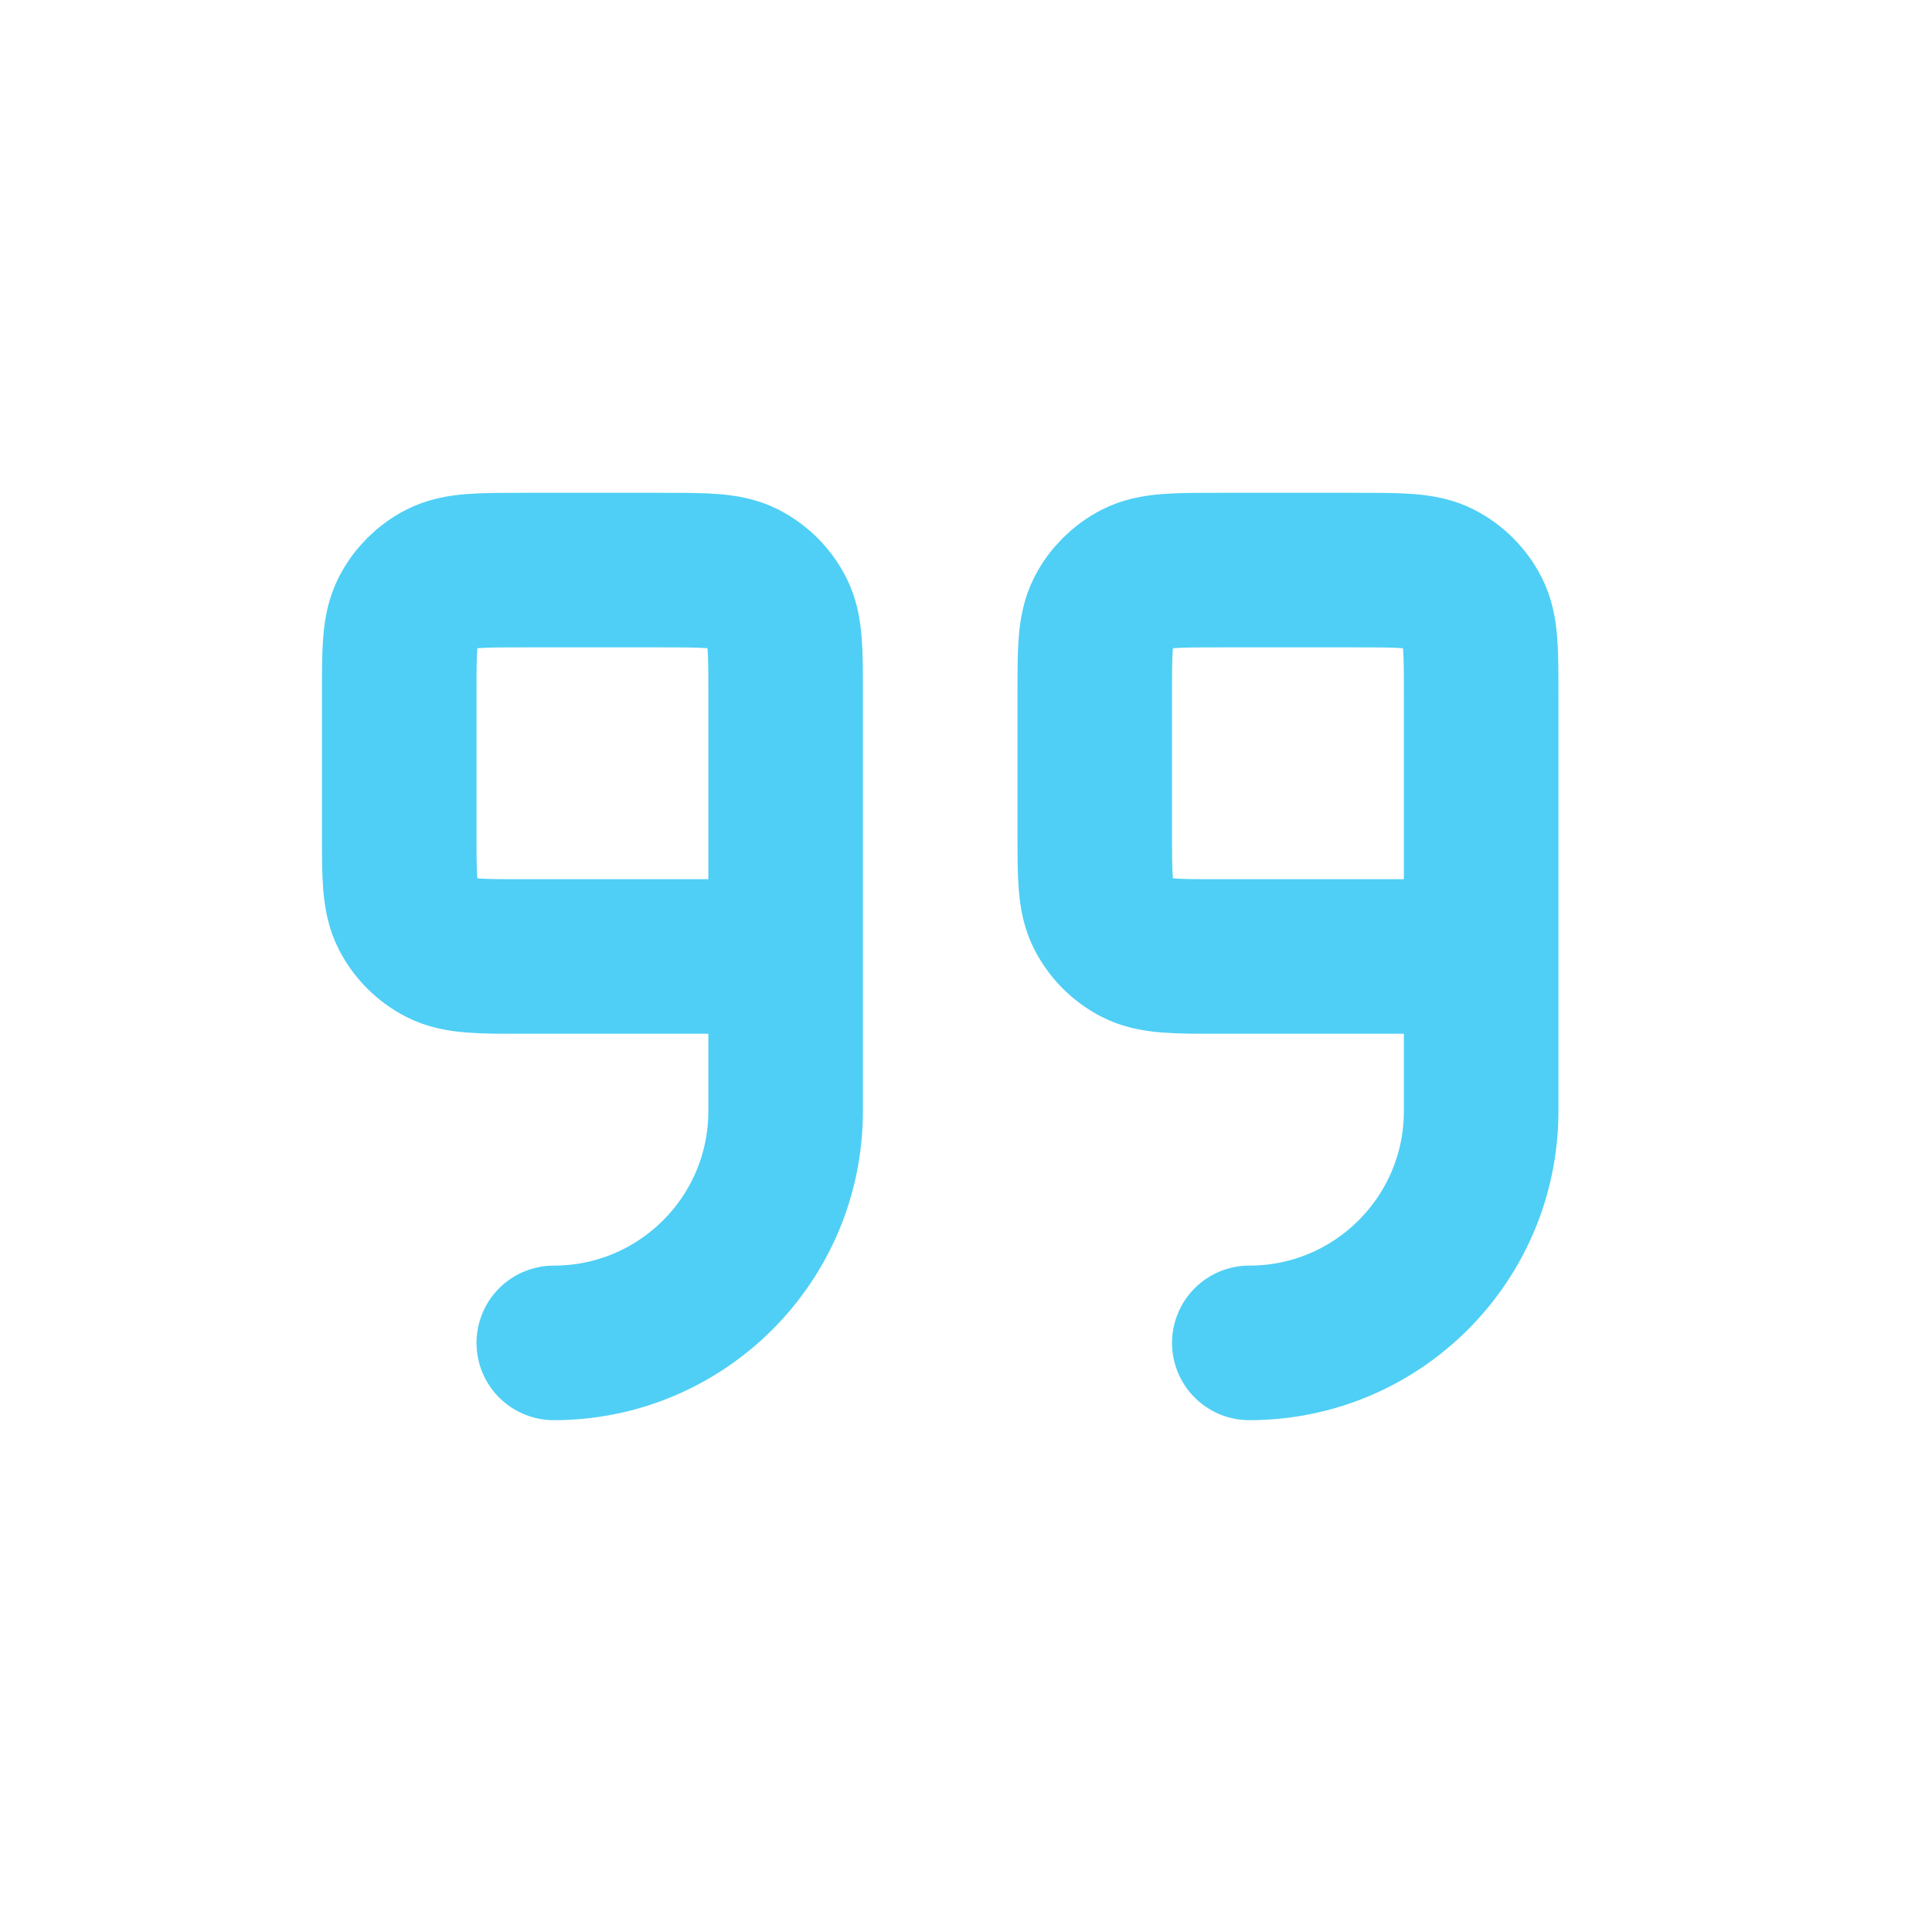 <svg width="25" height="25" viewBox="0 0 25 25" fill="none" xmlns="http://www.w3.org/2000/svg">
<path d="M16.166 17.377C17.823 17.377 19.166 16.034 19.166 14.377V12.377M19.166 12.377V8.975C19.166 8.416 19.166 8.137 19.057 7.923C18.961 7.735 18.808 7.582 18.62 7.486C18.406 7.377 18.126 7.377 17.566 7.377H15.766C15.206 7.377 14.926 7.377 14.712 7.486C14.524 7.582 14.371 7.735 14.275 7.923C14.166 8.137 14.166 8.417 14.166 8.977V10.777C14.166 11.337 14.166 11.617 14.275 11.831C14.371 12.019 14.524 12.172 14.712 12.268C14.926 12.377 15.206 12.377 15.764 12.377L19.166 12.377ZM7.166 17.377C8.823 17.377 10.166 16.034 10.166 14.377L10.166 12.377M10.166 12.377V8.975C10.166 8.416 10.166 8.137 10.057 7.923C9.961 7.735 9.808 7.582 9.62 7.486C9.406 7.377 9.126 7.377 8.566 7.377H6.766C6.206 7.377 5.926 7.377 5.712 7.486C5.524 7.582 5.371 7.735 5.275 7.923C5.166 8.137 5.166 8.417 5.166 8.977V10.777C5.166 11.337 5.166 11.617 5.275 11.831C5.371 12.019 5.524 12.172 5.712 12.268C5.926 12.377 6.206 12.377 6.764 12.377L10.166 12.377Z" stroke="#4FCFF5" stroke-width="2" stroke-linecap="round" stroke-linejoin="round"/>
</svg>
